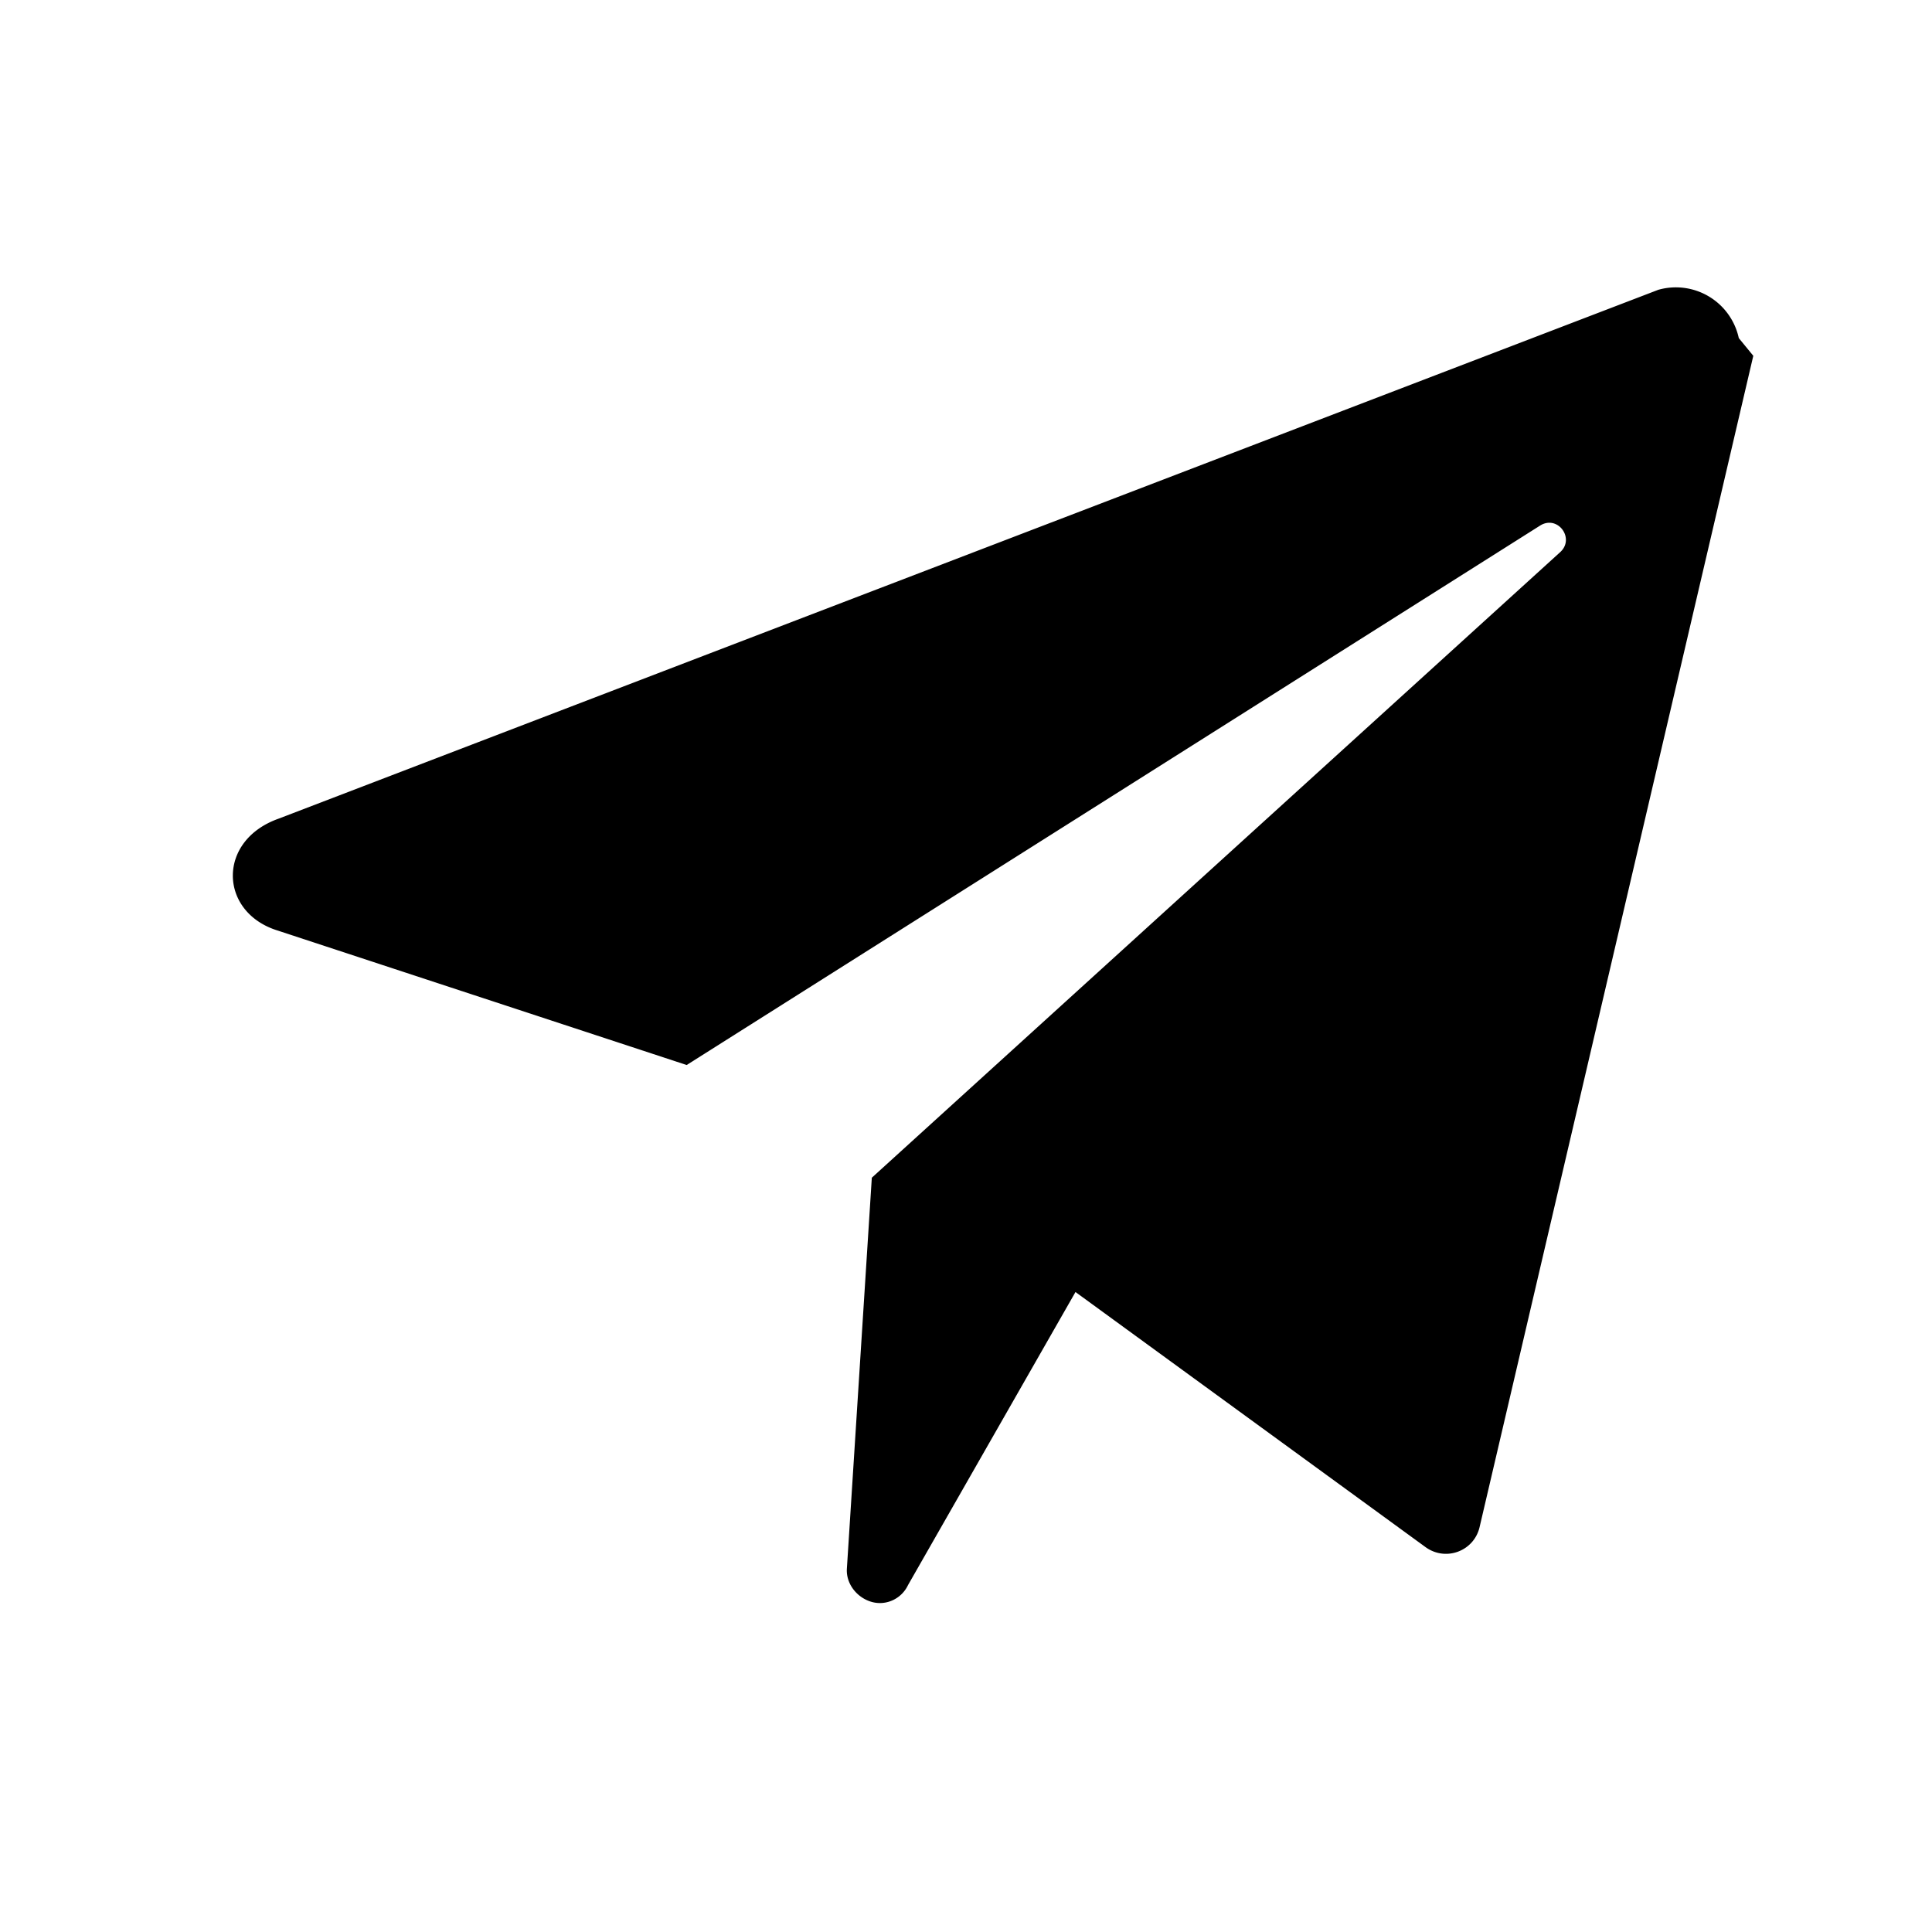 <svg width="20" height="20" viewBox="0 0 24 24" xmlns="http://www.w3.org/2000/svg" aria-hidden="true">
  <path d="M21.6 4.2a.8.8 0 0 0-1-.6L3.46 10.17c-.76.27-.74 1.14-.04 1.38l5.11 1.68 10.6-6.7c.22-.14.44.16.25.33l-8.55 7.77-.31 4.86c-.01.19.13.36.31.41.18.05.37-.04.45-.21l2.08-3.64 4.35 3.17c.25.18.6.05.67-.25l3.4-14.55Z" fill="currentColor"/>
</svg>
